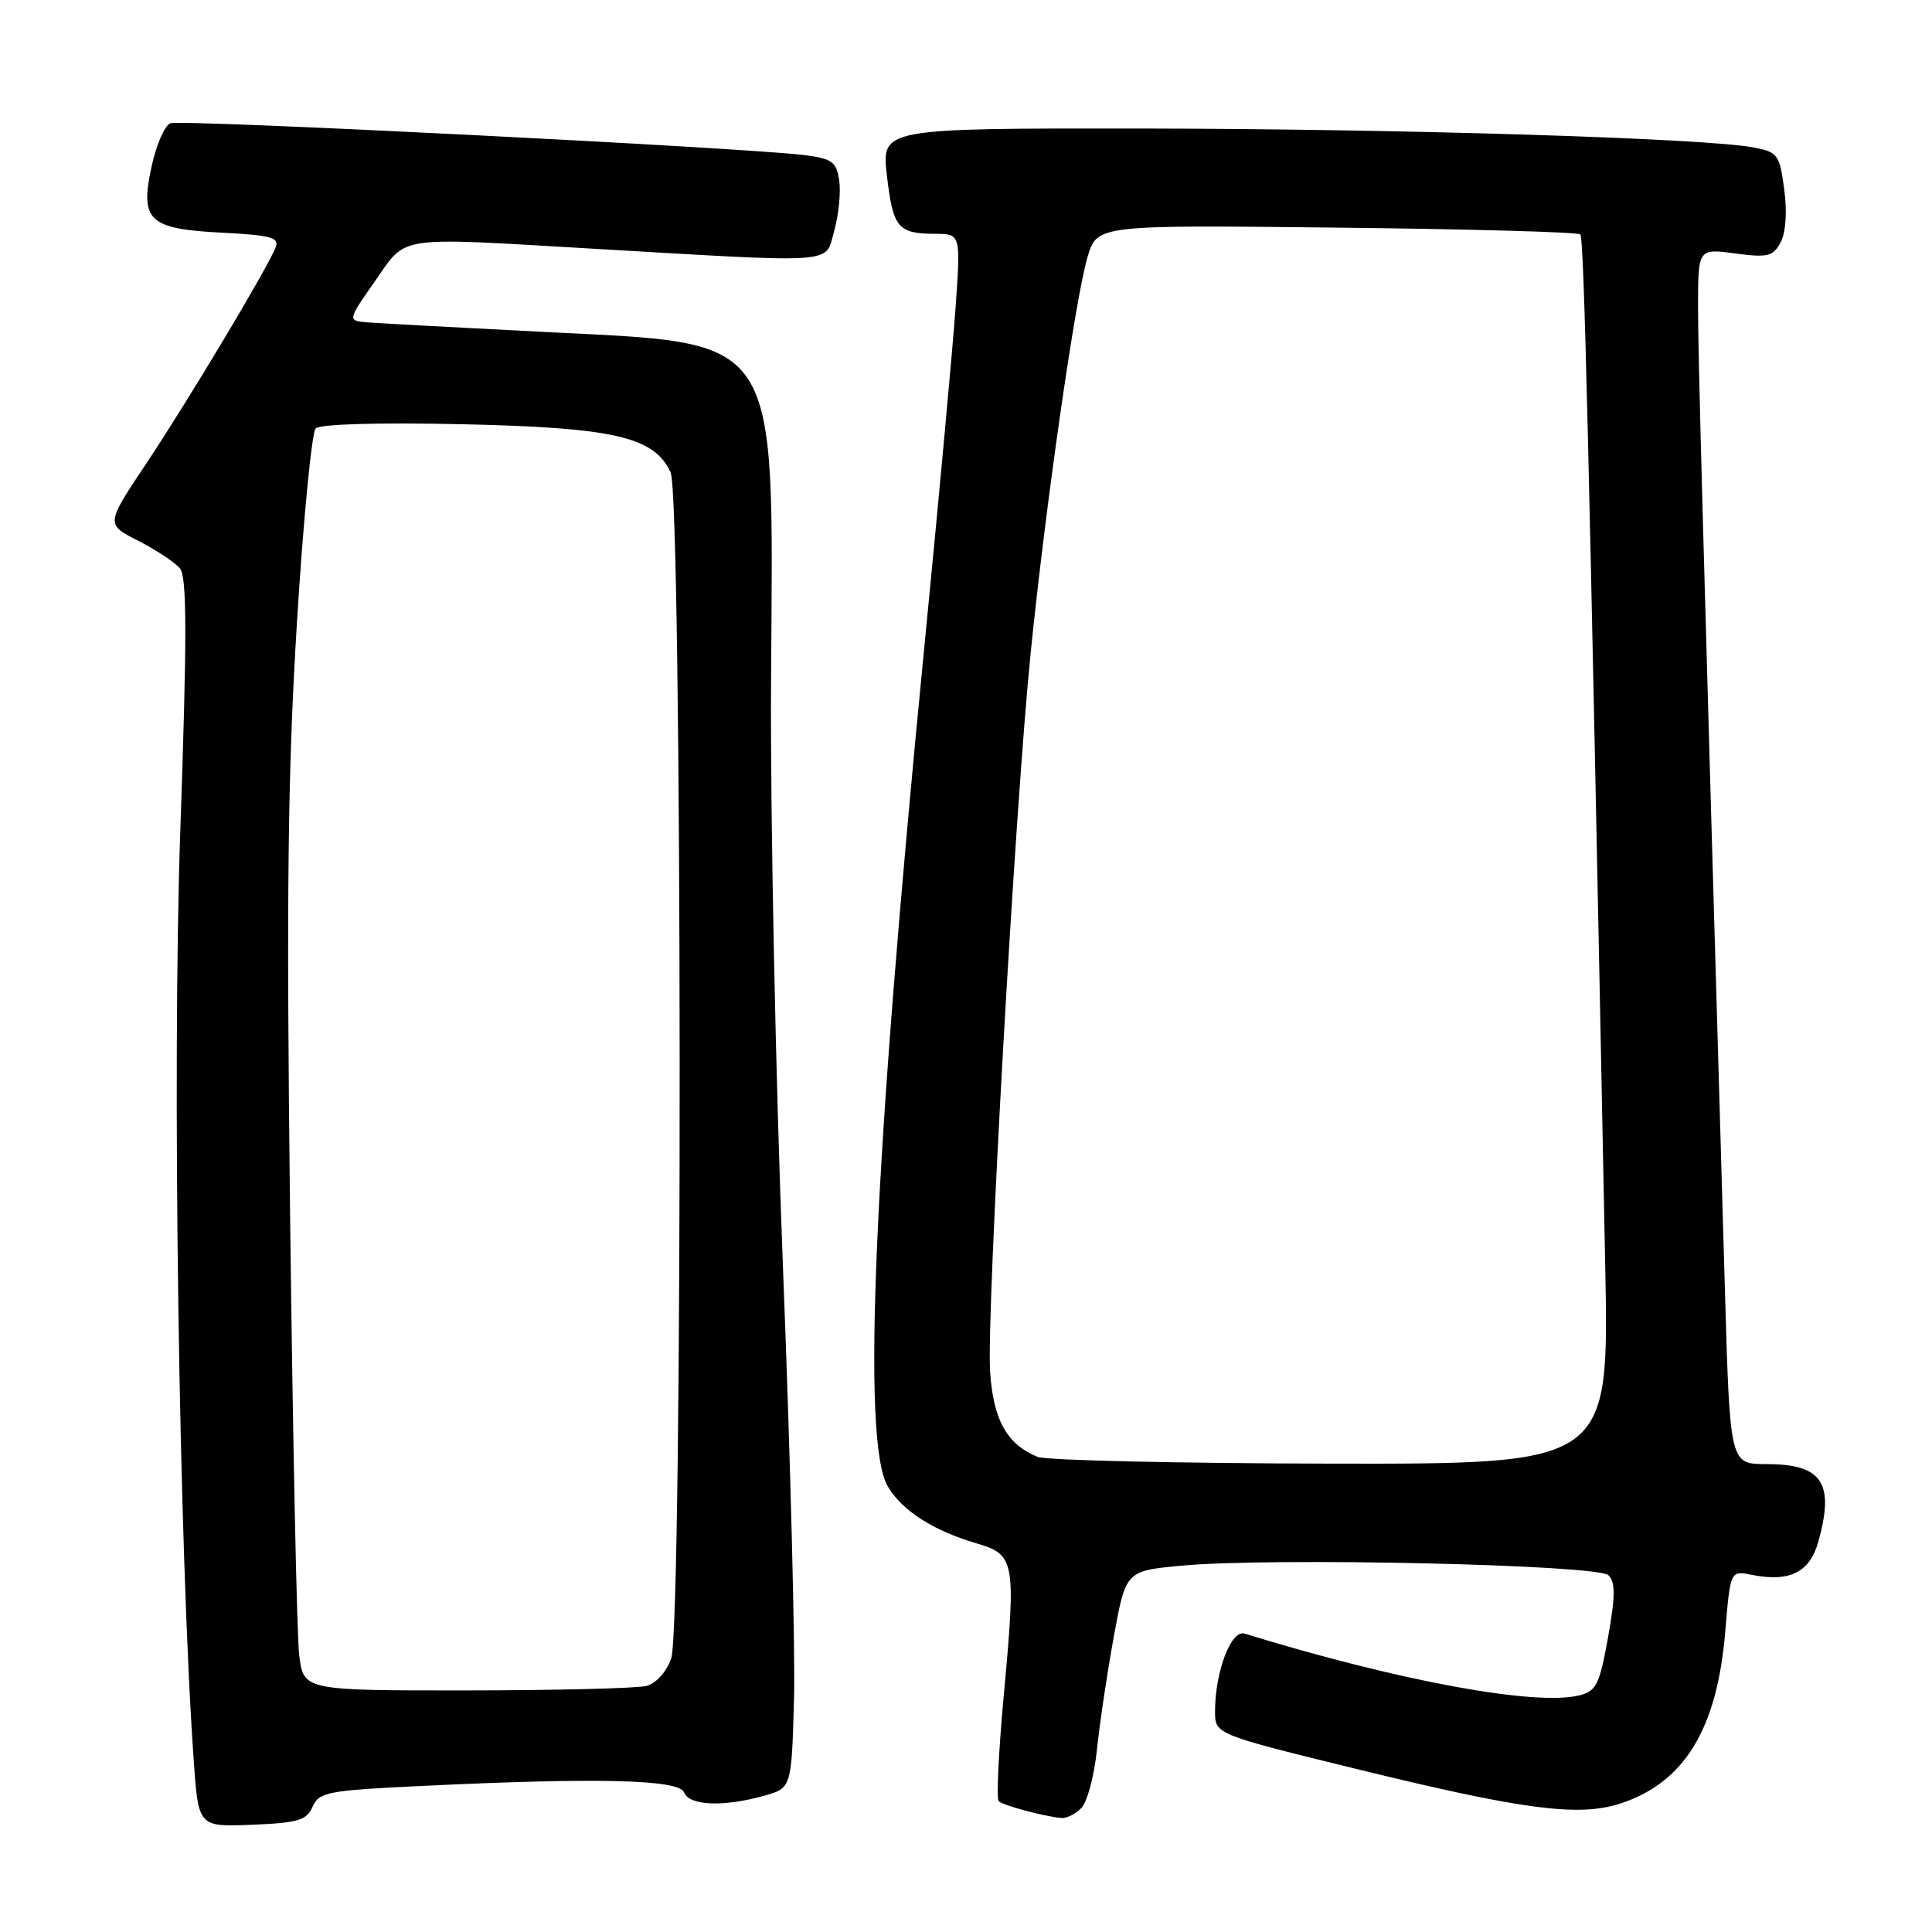 <?xml version="1.0" encoding="UTF-8" standalone="no"?>
<!DOCTYPE svg PUBLIC "-//W3C//DTD SVG 1.1//EN" "http://www.w3.org/Graphics/SVG/1.1/DTD/svg11.dtd" >
<svg xmlns="http://www.w3.org/2000/svg" xmlns:xlink="http://www.w3.org/1999/xlink" version="1.1" viewBox="0 0 256 256">
 <g >
 <path fill="currentColor"
d=" M 41.42 239.40 C 42.28 237.46 43.41 237.24 55.83 236.65 C 79.25 235.52 89.98 235.79 90.64 237.50 C 91.31 239.26 95.82 239.46 101.19 237.96 C 104.88 236.94 104.88 236.94 105.21 225.22 C 105.39 218.77 104.73 193.03 103.75 168.00 C 102.77 142.97 102.05 107.88 102.17 90.00 C 102.46 43.57 103.80 45.60 71.81 43.97 C 60.64 43.40 50.27 42.84 48.76 42.72 C 46.02 42.50 46.02 42.50 49.69 37.25 C 53.97 31.14 52.12 31.41 78.50 32.95 C 111.51 34.87 109.29 35.03 110.53 30.61 C 111.13 28.48 111.43 25.46 111.20 23.91 C 110.84 21.45 110.26 21.02 106.64 20.56 C 98.93 19.57 23.97 15.80 22.58 16.33 C 21.82 16.62 20.69 19.23 20.07 22.12 C 18.53 29.27 19.70 30.35 29.58 30.84 C 35.83 31.16 37.03 31.49 36.54 32.74 C 35.53 35.40 24.87 53.20 19.34 61.48 C 14.01 69.47 14.01 69.47 18.32 71.66 C 20.69 72.87 23.17 74.51 23.84 75.31 C 24.78 76.44 24.79 84.11 23.89 110.10 C 22.79 141.84 23.71 205.41 25.67 233.29 C 26.29 242.08 26.29 242.08 33.40 241.79 C 39.50 241.54 40.63 241.21 41.42 239.40 Z  M 143.28 239.58 C 144.06 238.80 144.99 235.31 145.35 231.83 C 145.71 228.35 146.72 221.60 147.59 216.83 C 149.18 208.15 149.18 208.15 156.56 207.46 C 168.43 206.35 211.72 207.32 213.13 208.73 C 214.06 209.66 214.05 211.50 213.07 216.97 C 211.96 223.19 211.52 224.08 209.29 224.64 C 203.50 226.10 185.32 222.74 164.91 216.46 C 163.13 215.91 161.00 221.51 161.00 226.77 C 161.00 229.80 161.00 229.80 179.75 234.40 C 201.68 239.78 209.11 240.76 214.60 239.01 C 223.15 236.27 227.52 229.16 228.60 216.25 C 229.28 208.11 229.28 208.11 232.10 208.67 C 237.15 209.68 239.81 208.35 240.95 204.24 C 243.11 196.46 241.45 194.00 234.05 194.00 C 229.23 194.00 229.23 194.00 228.57 171.25 C 225.58 68.36 225.01 47.54 225.00 40.72 C 225.00 32.93 225.00 32.93 229.90 33.58 C 234.23 34.16 234.94 33.98 235.94 32.12 C 236.63 30.82 236.82 28.10 236.42 25.09 C 235.80 20.46 235.57 20.14 232.31 19.53 C 225.80 18.31 185.47 17.07 151.15 17.03 C 116.80 17.00 116.80 17.00 117.52 23.25 C 118.32 30.18 118.96 30.96 123.90 30.98 C 127.30 31.00 127.30 31.00 126.62 40.75 C 126.24 46.11 124.39 66.25 122.50 85.50 C 115.75 154.27 114.14 191.05 117.64 196.96 C 119.54 200.18 123.65 202.81 129.42 204.51 C 134.50 206.00 134.65 206.83 132.99 224.80 C 132.32 232.11 132.02 238.35 132.33 238.66 C 132.89 239.23 138.40 240.70 140.68 240.90 C 141.33 240.95 142.50 240.36 143.28 239.58 Z  M 39.64 219.25 C 39.33 216.64 38.79 190.43 38.44 161.00 C 37.94 118.52 38.12 102.37 39.34 82.61 C 40.18 68.92 41.31 57.29 41.83 56.77 C 42.41 56.19 50.19 55.97 61.15 56.21 C 81.38 56.65 86.71 57.88 88.86 62.60 C 90.41 66.00 90.48 215.32 88.94 219.75 C 88.33 221.50 86.94 223.05 85.69 223.39 C 84.48 223.71 73.76 223.98 61.85 223.99 C 40.20 224.00 40.20 224.00 39.64 219.25 Z  M 137.50 193.05 C 133.41 191.38 131.60 188.13 131.19 181.69 C 130.71 174.05 134.50 106.96 136.57 86.50 C 138.55 66.92 142.50 39.39 144.11 34.04 C 145.37 29.81 145.37 29.81 177.10 30.16 C 194.56 30.35 209.09 30.75 209.40 31.06 C 209.89 31.56 210.51 57.18 212.70 167.75 C 213.22 194.00 213.22 194.00 176.36 193.94 C 156.09 193.90 138.60 193.50 137.50 193.05 Z "/>
</g>
</svg>